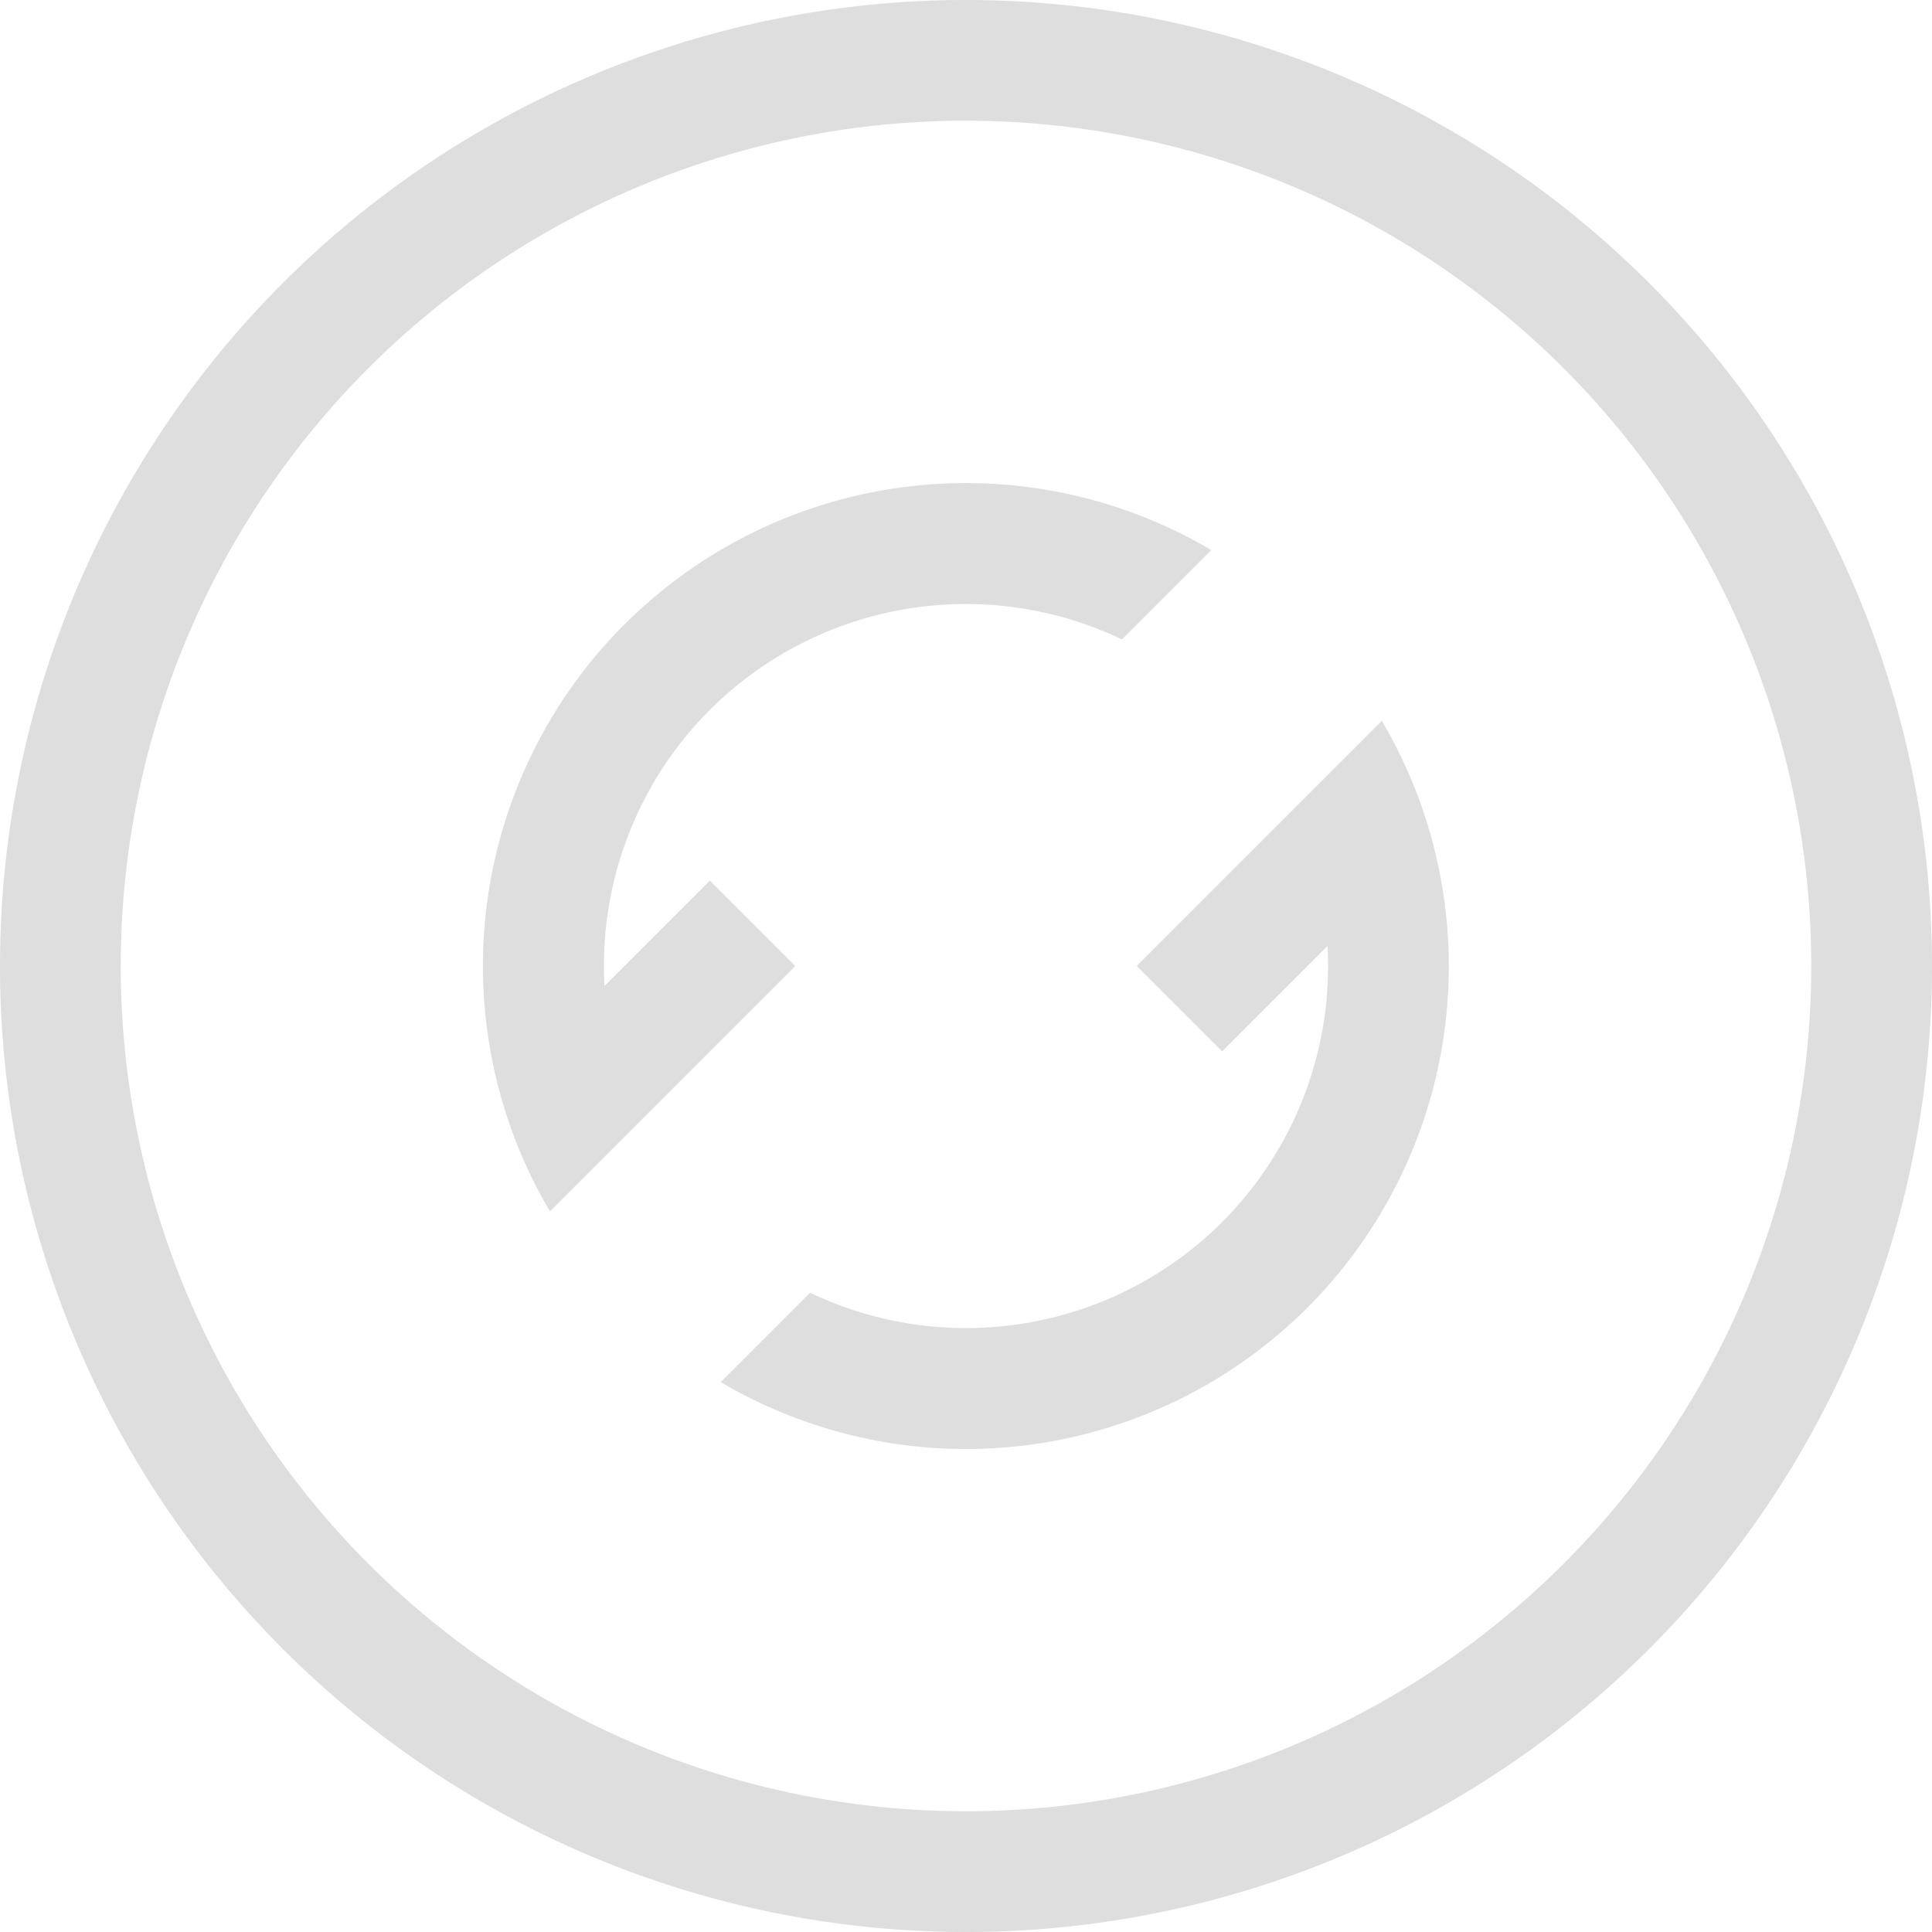 <svg xmlns="http://www.w3.org/2000/svg" width="16" height="16"><path fill="#dedede" d="M8 0a8 8 0 0 0-8 8 8 8 0 0 0 8 8 8 8 0 0 0 8-8 8 8 0 0 0-8-8zm-.094 1A7 7 0 0 1 8 1a7 7 0 0 1 7 7 7 7 0 0 1-7 7 7 7 0 0 1-7-7 7 7 0 0 1 6.906-7z"/><path fill="#dedede" d="M5.129 5.214a4 4 0 0 0-.575 4.818L6.586 8l-.707-.707-.873.873a3 3 0 0 1 .837-2.251 3 3 0 0 1 .036-.036 3 3 0 0 1 3.412-.584l.74-.74a4 4 0 0 0-4.86.617 4 4 0 0 0-.042.042zm.84 6.232a4 4 0 0 0 4.86-.618 4 4 0 0 0 .615-4.858L9.414 8l.707.707.873-.873a3 3 0 0 1-.873 2.287 3 3 0 0 1-3.412.585z"/></svg>